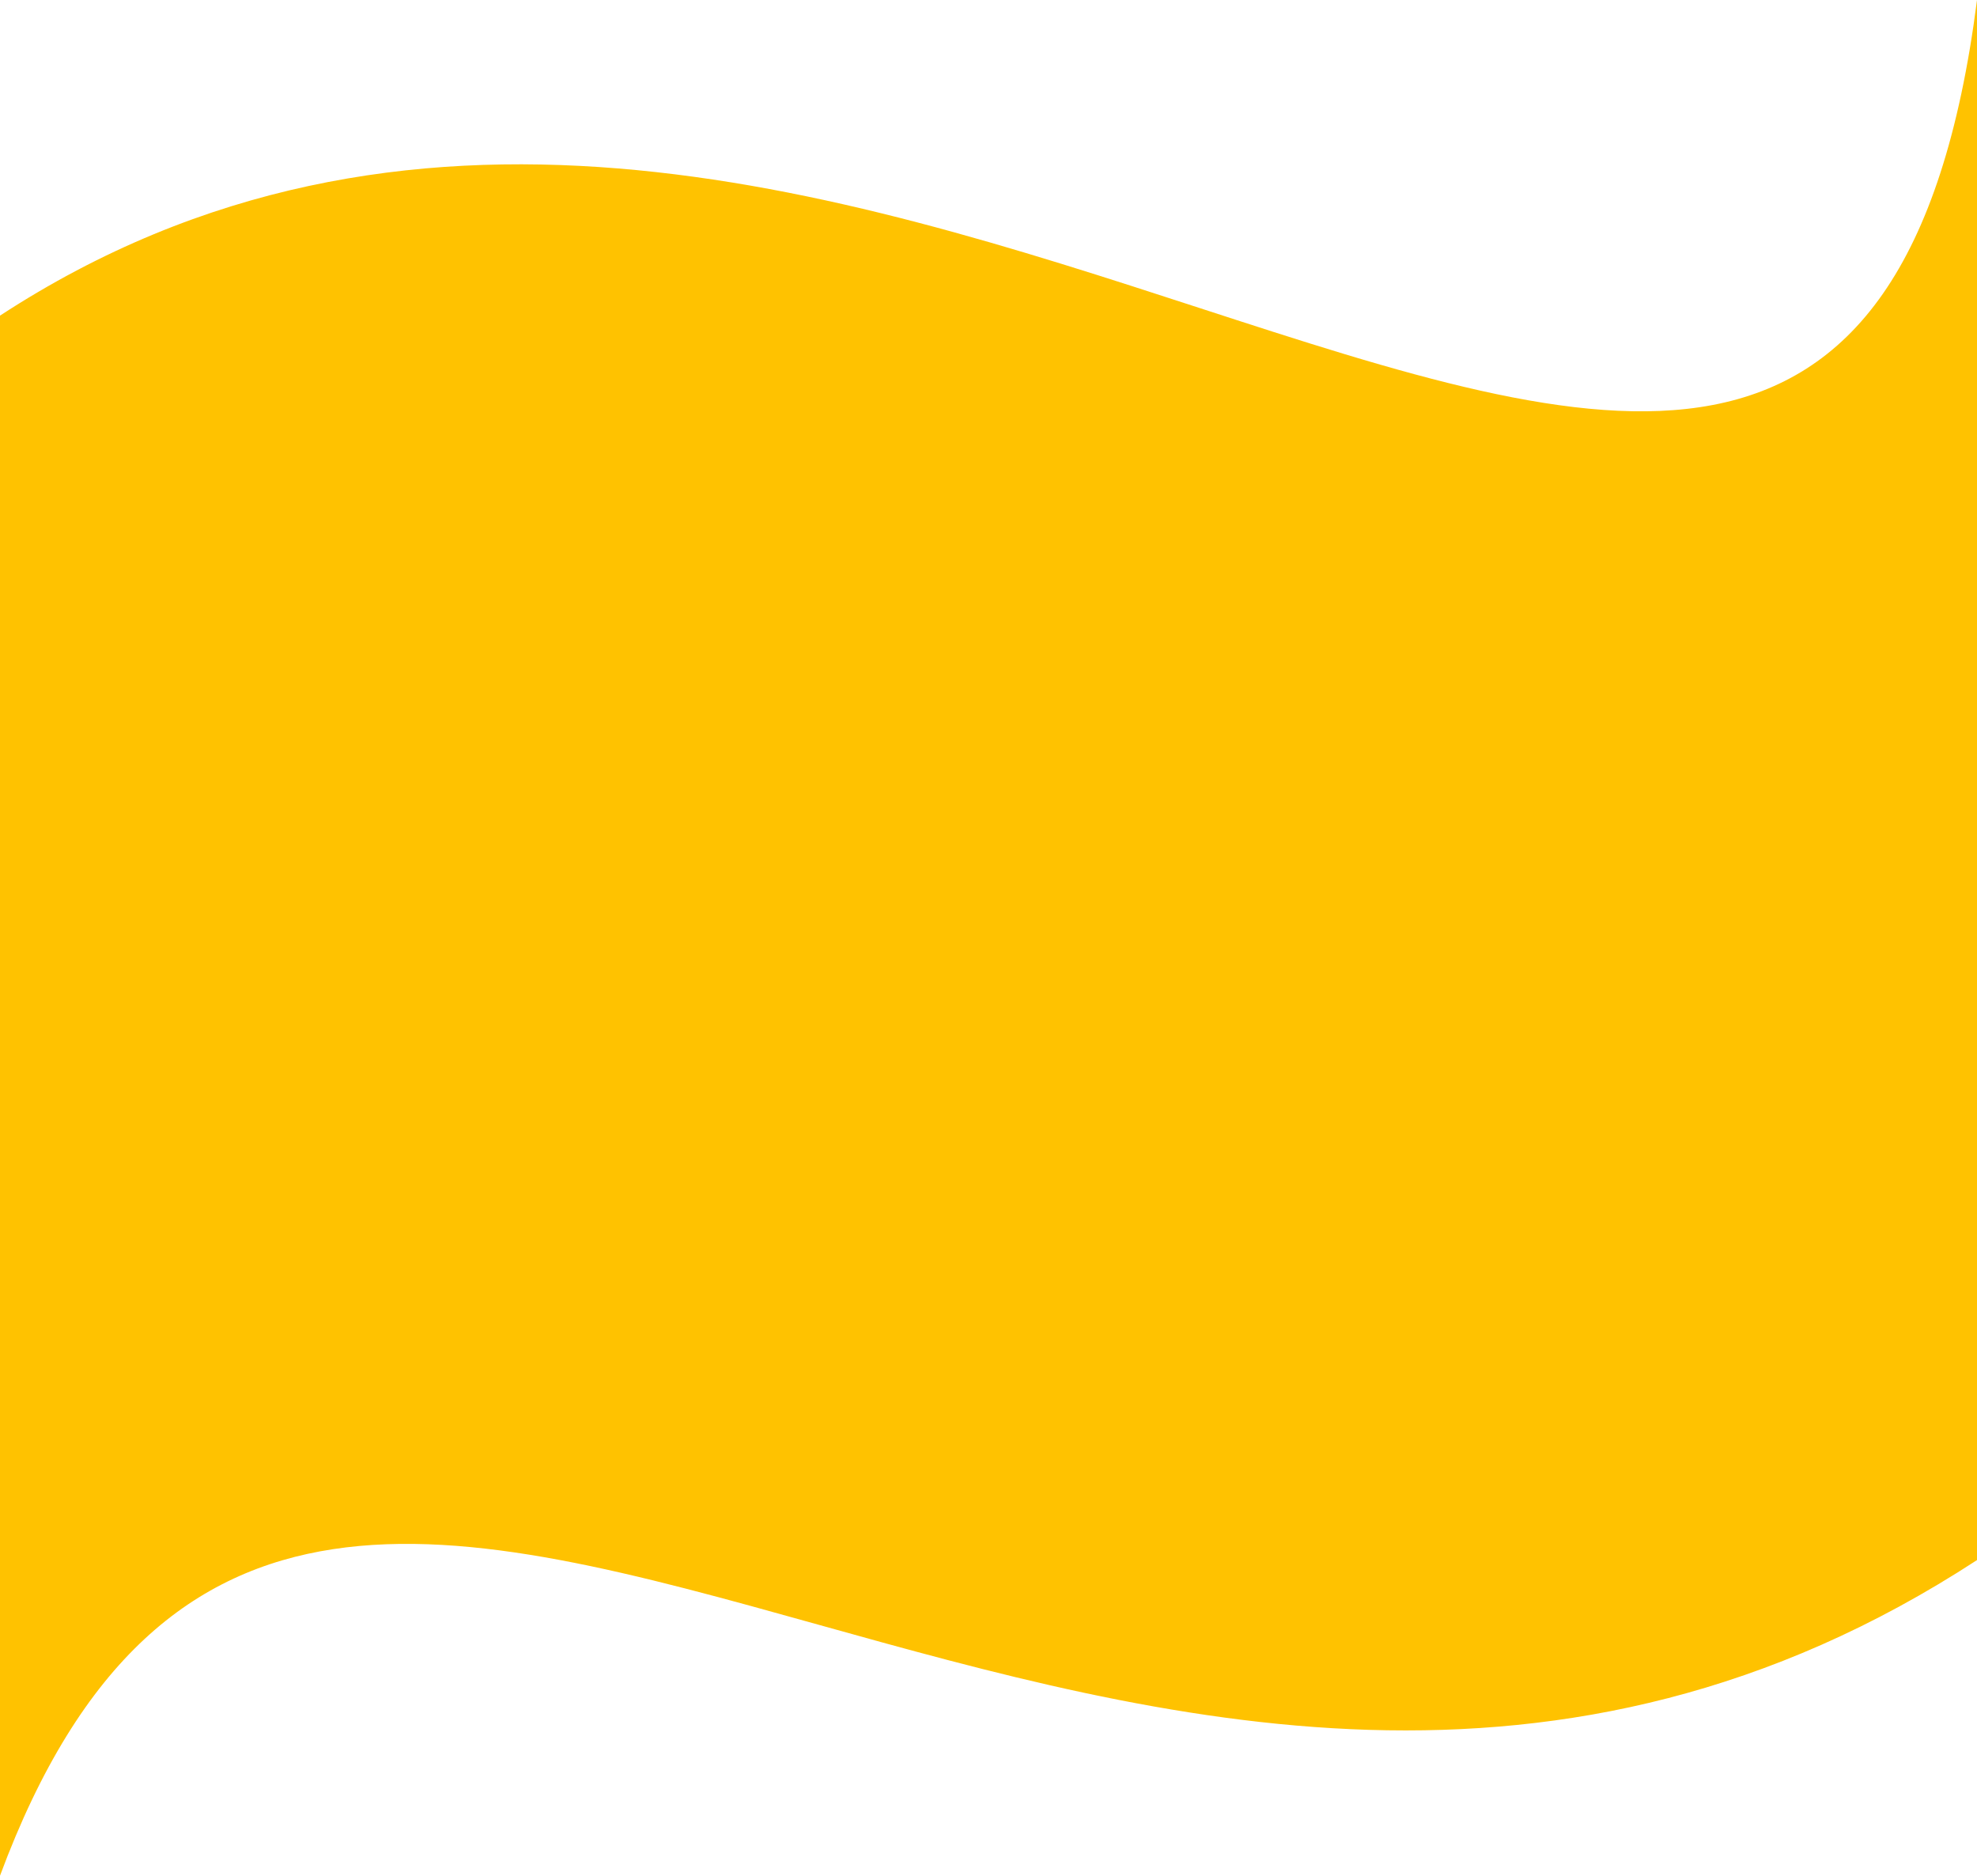 <svg width="1920" height="1822" viewBox="0 0 1920 1822" fill="none" xmlns="http://www.w3.org/2000/svg">
    <path fill-rule="evenodd" clip-rule="evenodd" d="M0 1821.42V306.5C395.293 48.629 816.477 185.686 1164.54 298.949C1554.8 425.941 1853.14 523.023 1920 0V1514.92C1515.54 1778.77 1124.91 1669.78 794.938 1577.71C440.84 1478.91 156.582 1399.59 0 1821.42Z" fill="#FFC200"/>
</svg>

